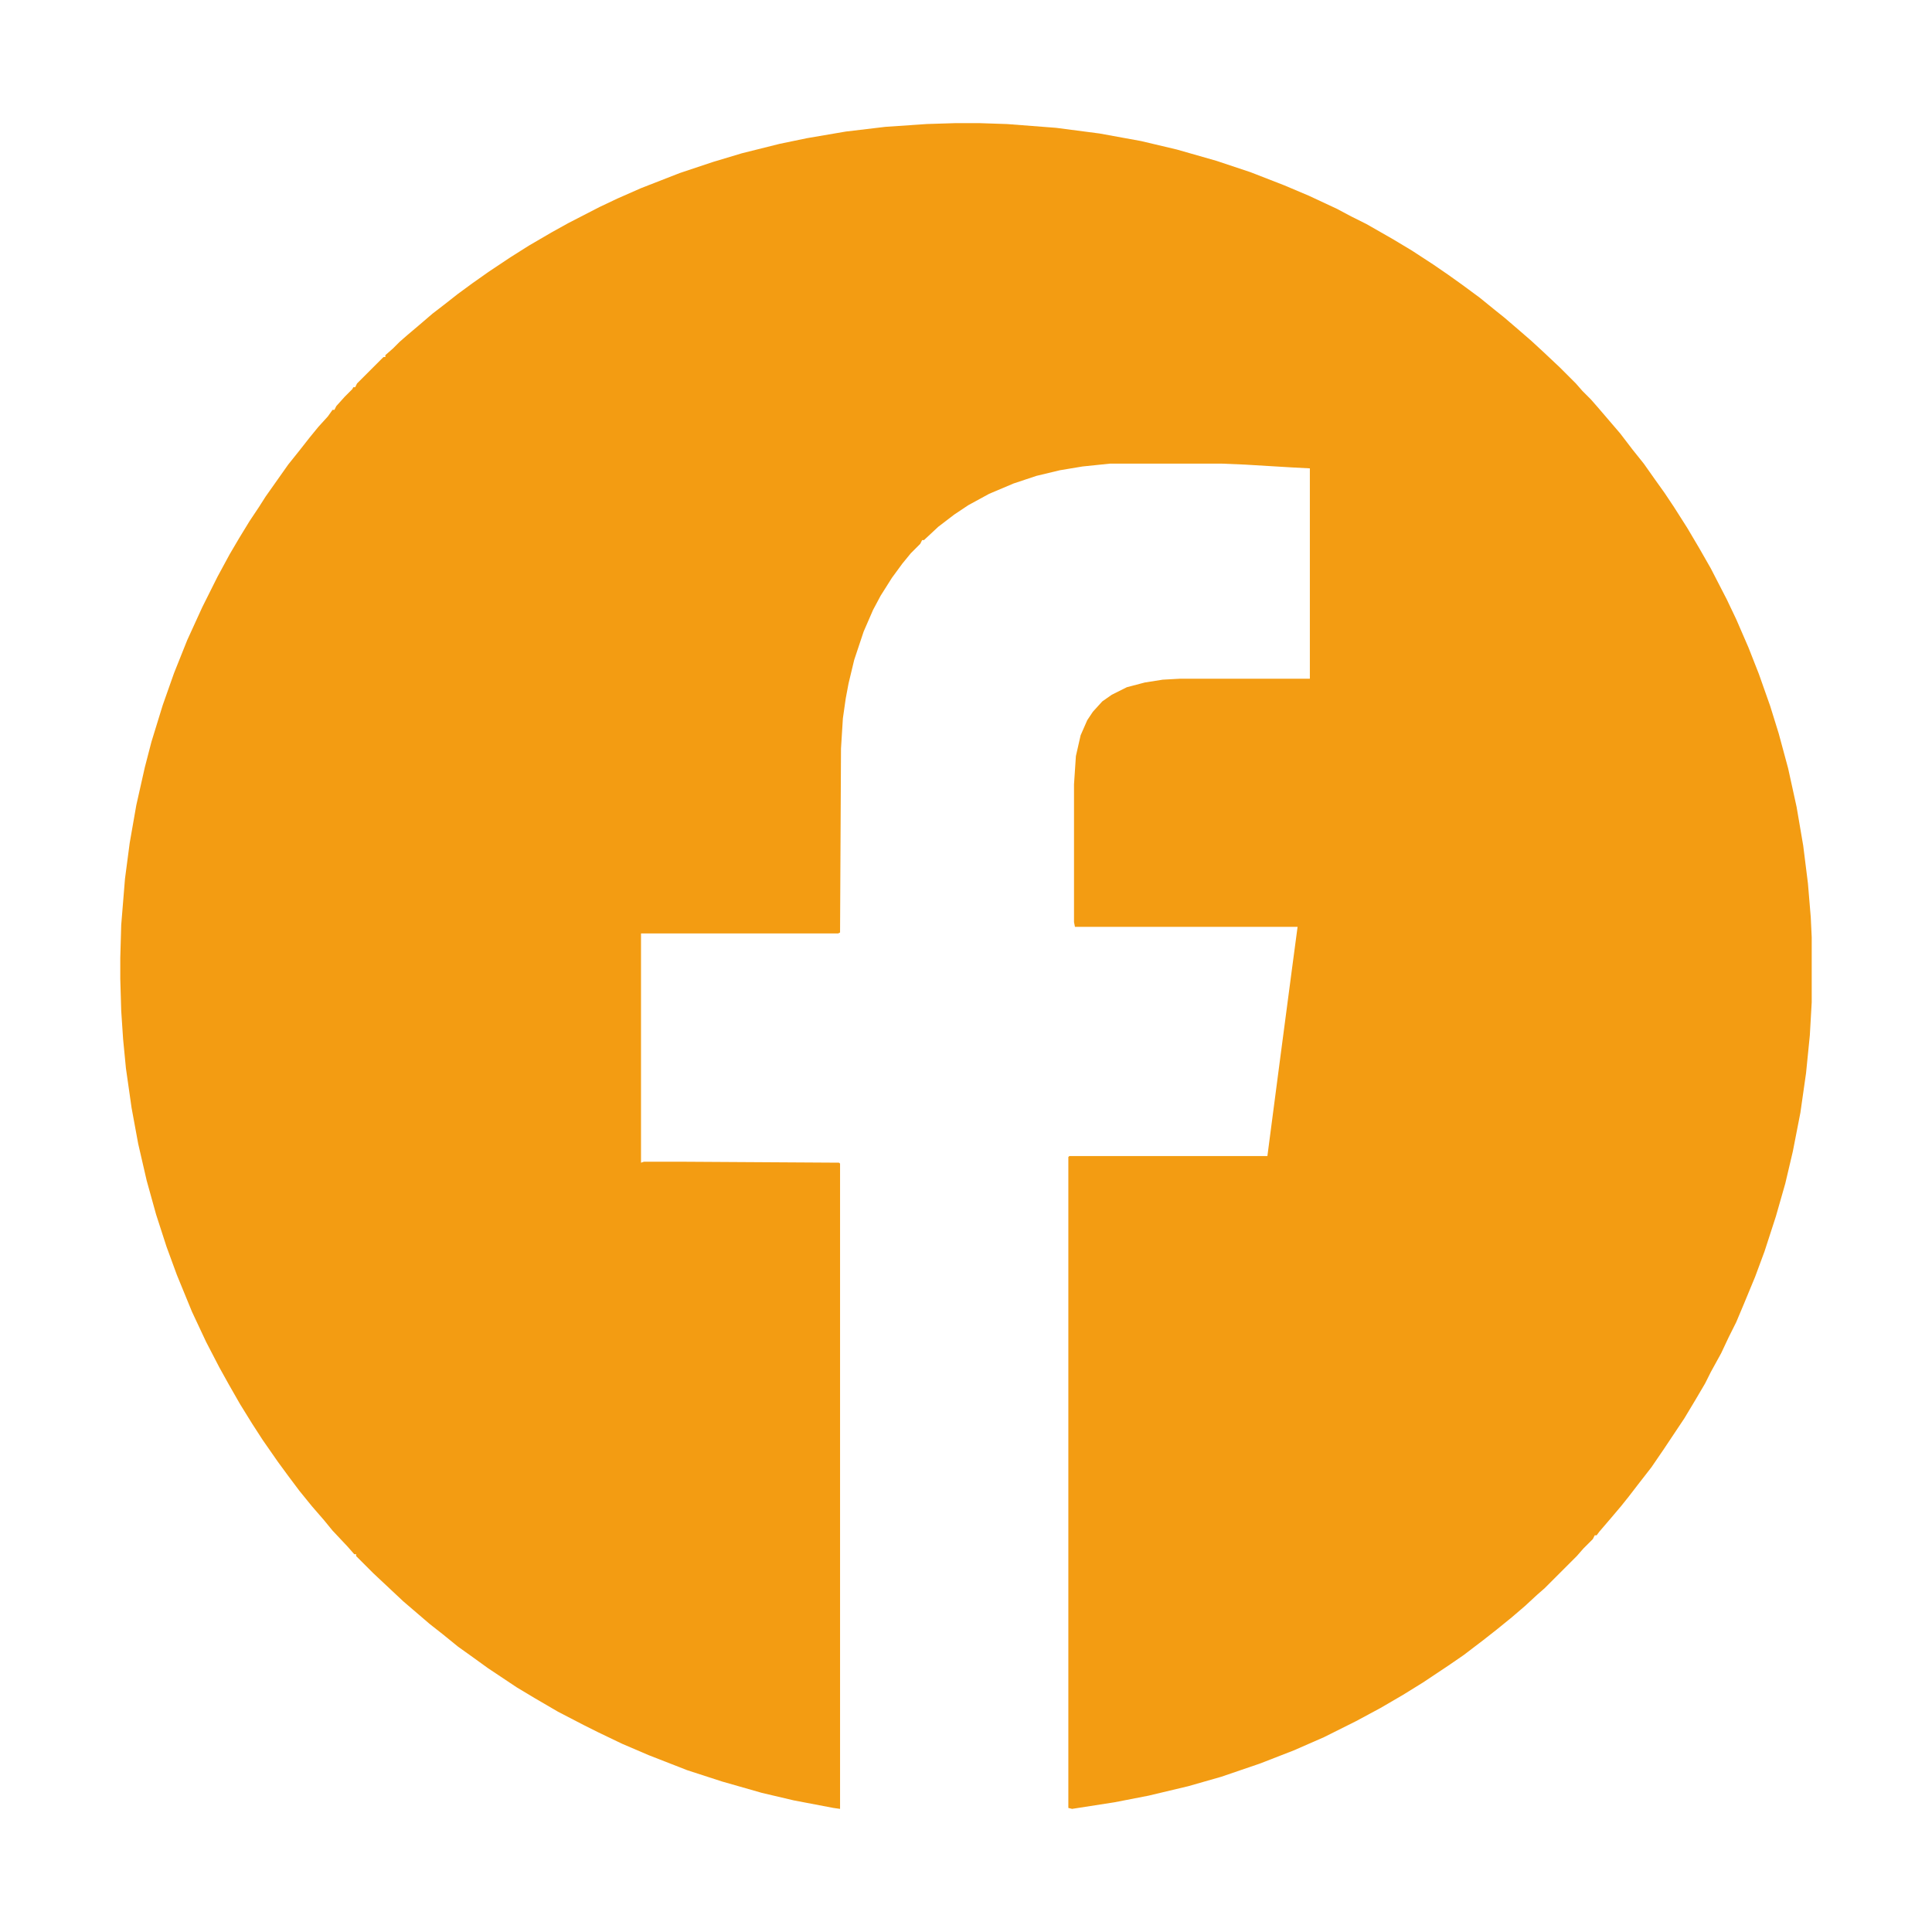 <svg version="1.1" xmlns="http://www.w3.org/2000/svg" xmlns:xlink="http://www.w3.org/1999/xlink" width="512" height="512" viewBox="0,0,256,256"><g fill="#f39c12" fill-rule="nonzero" stroke="none" stroke-width="1" stroke-linecap="butt" stroke-linejoin="miter" stroke-miterlimit="10" stroke-dasharray="" stroke-dashoffset="0" font-family="none" font-weight="none" font-size="none" text-anchor="none" style="mix-blend-mode: normal"><g transform="translate(0.062,0.438) scale(0.125,0.125)"><path transform="translate(1013,127)" d="M0,0h24l30,1l52,4l46,6l44,8l38,9l42,12l36,12l36,14l26,11l30,14l15,8l16,8l28,16l20,12l23,15l16,11l14,10l19,14l16,13l10,8l14,12l15,13l13,12l17,16l17,17l7,8l9,9l7,8l24,28l13,17l12,15l12,17l10,14l10,15l14,22l13,22l12,21l17,33l10,21l13,30l11,28l12,34l9,29l10,37l9,41l7,41l5,40l3,36l1,21v69l-2,35l-4,40l-6,42l-8,41l-8,34l-10,35l-12,37l-10,27l-12,29l-8,19l-8,16l-8,17l-11,20l-6,12l-10,17l-12,20l-22,33l-13,19l-14,18l-10,13l-8,10l-11,13l-12,14l-3,4h-2l-2,4l-10,10l-7,8l-34,34l-8,7l-13,12l-14,12l-16,13l-14,11l-21,16l-16,11l-27,18l-21,13l-24,14l-26,14l-34,17l-32,14l-36,14l-41,14l-35,10l-42,10l-36,7l-45,7l-4,-1v-690l1,-1h210l3,-23l11,-84l12,-91l6,-45h-236l-1,-5v-146l2,-30l5,-22l7,-16l6,-9l10,-11l10,-7l16,-8l19,-5l19,-3l18,-1h138v-223l-19,-1l-50,-3l-24,-1h-119l-29,3l-24,4l-25,6l-24,8l-26,11l-22,12l-15,10l-17,13l-15,14h-2l-2,4l-10,10l-9,11l-11,15l-12,19l-8,15l-10,23l-10,30l-6,25l-3,16l-3,21l-2,32l-1,195l-2,1h-209v243l3,-1h44l163,1l1,1v684l-7,-1l-42,-8l-34,-8l-42,-12l-37,-12l-41,-16l-28,-12l-25,-12l-16,-8l-27,-14l-24,-14l-20,-12l-30,-20l-18,-13l-14,-10l-16,-13l-14,-11l-28,-24l-32,-30l-18,-18v-2h-2l-7,-8l-16,-17l-9,-11l-13,-15l-13,-16l-12,-16l-11,-15l-16,-23l-11,-17l-13,-21l-12,-21l-10,-18l-14,-27l-15,-32l-16,-39l-11,-30l-11,-34l-10,-36l-9,-39l-7,-38l-6,-42l-3,-31l-2,-30l-1,-34v-22l1,-35l4,-49l5,-38l7,-40l9,-40l7,-27l12,-39l12,-34l14,-35l16,-35l16,-32l13,-24l10,-17l11,-18l10,-15l7,-11l24,-34l12,-15l11,-14l9,-11l10,-11l5,-7h2l2,-4l9,-10l8,-8l1,-2h2l2,-4l28,-28h2v-2l8,-7l7,-7l8,-7l13,-11l14,-12l13,-10l14,-11l15,-11l17,-12l24,-16l19,-12l24,-14l18,-10l33,-17l19,-9l25,-11l41,-16l36,-12l30,-9l40,-10l29,-6l41,-7l42,-5l44,-3z"></path></g></g></svg>